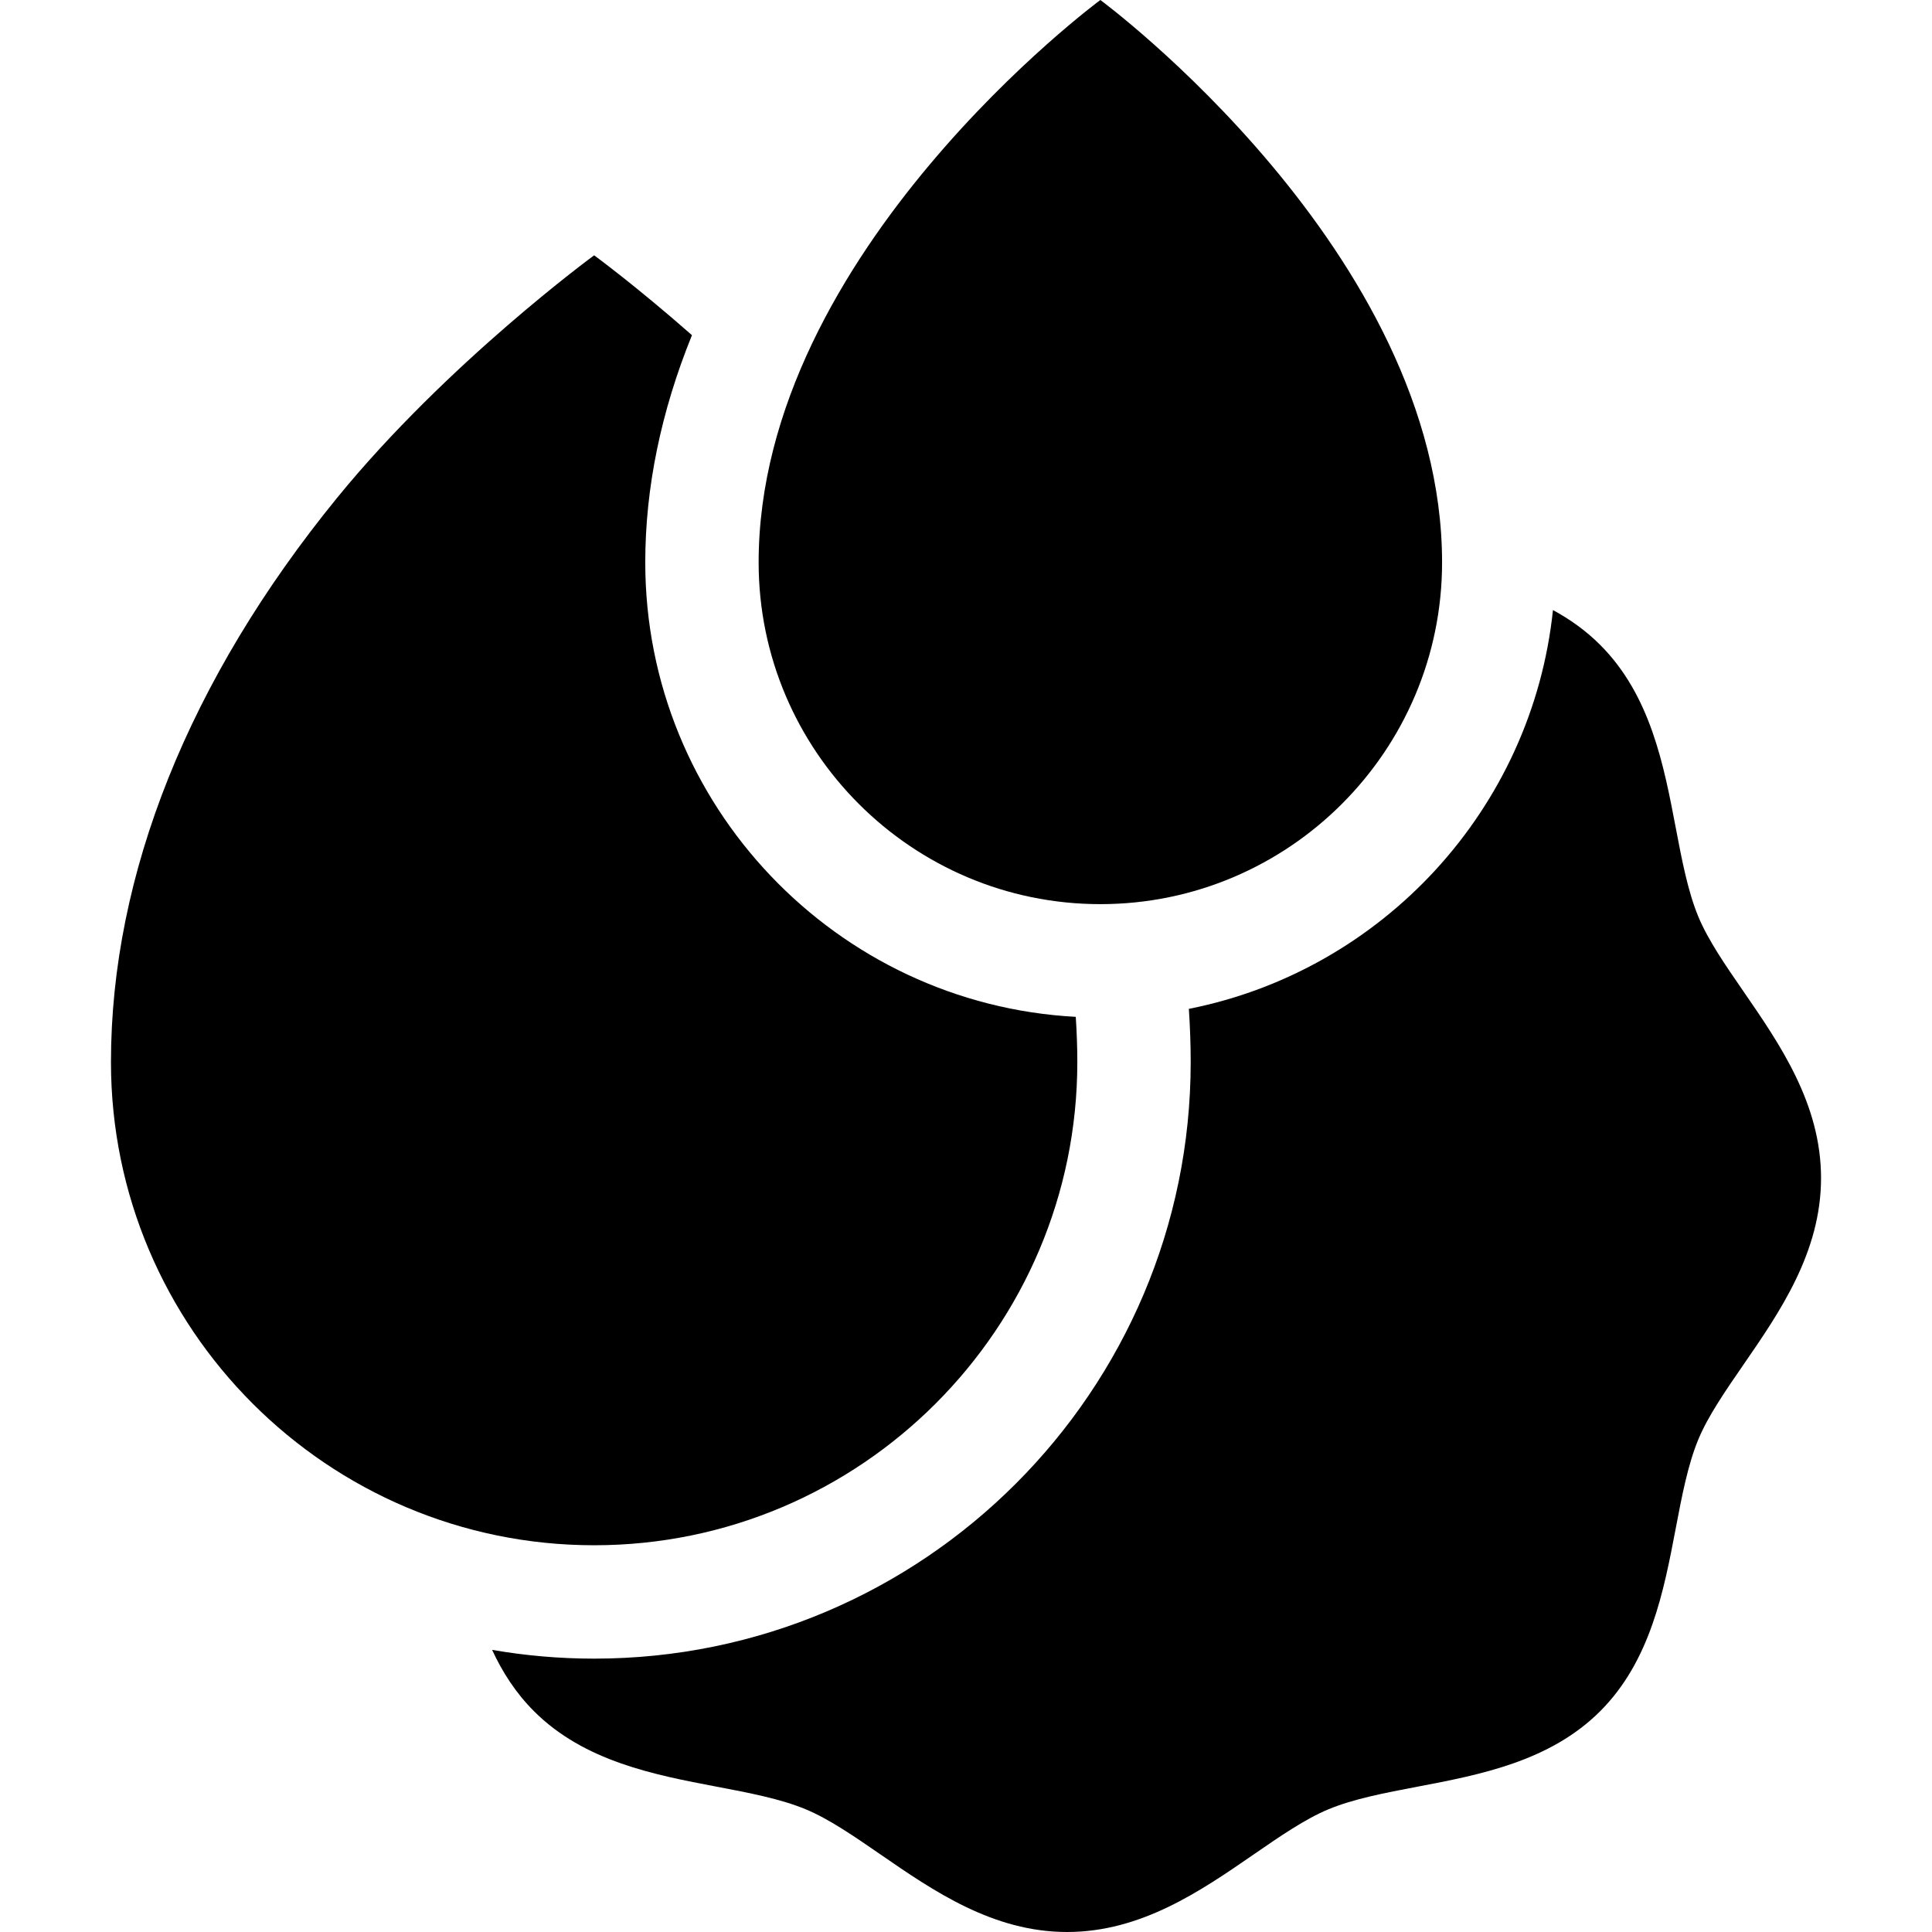 <svg id="Capa_1" enable-background="new 0 0 511.214 511.214" height="512" viewBox="0 0 511.214 511.214" width="512" xmlns="http://www.w3.org/2000/svg"><g><path d="m461.36 262.377c-4.844-7.024-9.418-13.659-11.984-19.846-2.759-6.654-4.326-14.884-5.985-23.599-3.122-16.396-6.661-34.979-19.969-48.285-3.796-3.796-8.022-6.794-12.503-9.218-5.509 52.696-45.143 95.384-96.343 105.517.314 4.703.487 9.399.487 14.084 0 87.04-70.812 157.851-157.852 157.851-9.203 0-18.221-.8-26.997-2.319 2.703 5.863 6.242 11.39 11.072 16.22 13.308 13.307 31.891 16.846 48.286 19.968 8.715 1.659 16.945 3.227 23.599 5.986 6.187 2.565 12.821 7.14 19.845 11.983 13.933 9.606 29.724 20.495 49.339 20.495s35.405-10.888 49.337-20.495c7.024-4.843 13.659-9.418 19.846-11.984 6.654-2.759 14.886-4.327 23.6-5.986 16.396-3.122 34.979-6.661 48.285-19.968 13.307-13.307 16.846-31.891 19.968-48.287 1.66-8.714 3.227-16.944 5.985-23.598 2.566-6.187 7.141-12.821 11.984-19.845 9.606-13.932 20.495-29.723 20.495-49.338-.001-19.613-10.888-35.404-20.495-49.336z"/><path d="m157.211 408.881c70.498 0 127.852-57.354 127.852-127.851 0-3.977-.148-7.969-.412-11.968-63.385-3.393-113.912-56.026-113.912-120.243 0-19.751 4.162-39.93 12.356-60.128-14.78-13.008-25.883-21.132-25.883-21.132s-38.945 28.491-68.054 64.215c-39.12 48.01-59.798 99.622-59.798 149.256 0 70.497 57.354 127.851 127.851 127.851z"/><path d="m291.158 0s-90.42 66.704-90.42 148.819c0 49.858 40.562 90.42 90.42 90.42 49.857 0 90.42-40.562 90.42-90.42 0-82.115-90.42-148.819-90.42-148.819z"/></g></svg>
